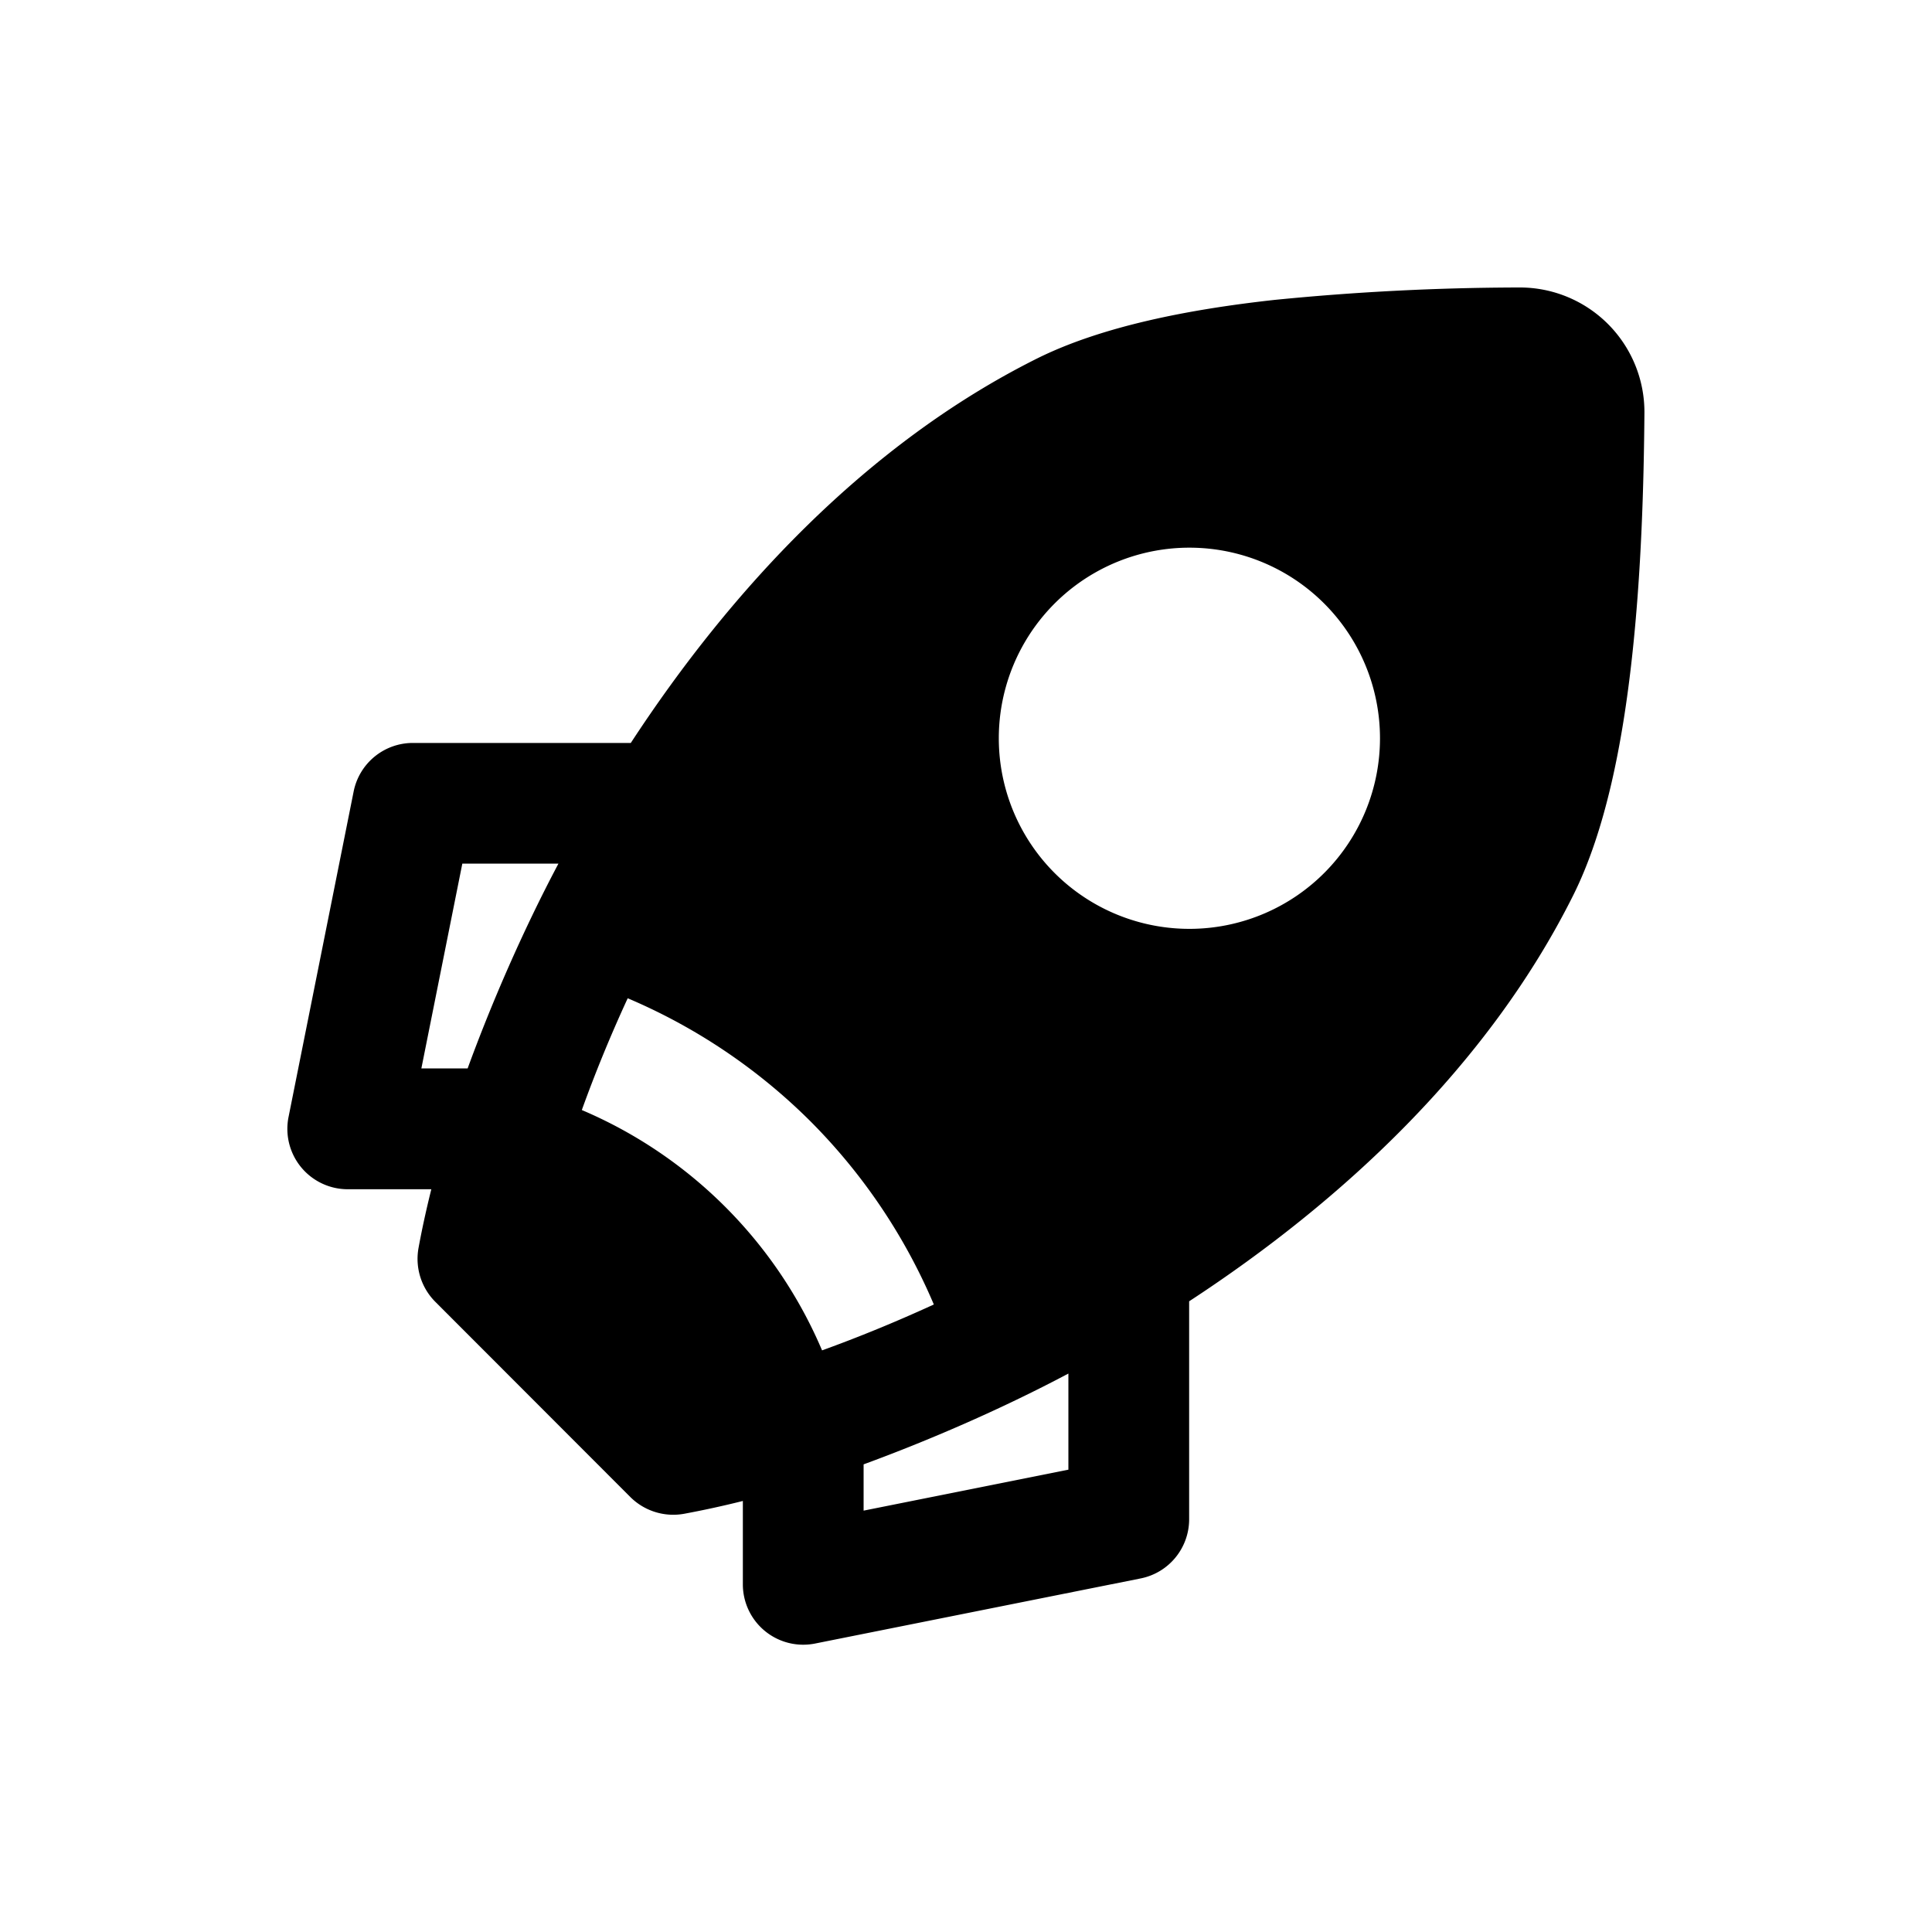 <svg xmlns="http://www.w3.org/2000/svg" width="20" height="20" fill="none" class="persona-icon" viewBox="0 0 20 20"><path fill="currentColor" fill-rule="evenodd" d="M15.721 2.976a1.29 1.29 0 0 1 1.302 1.302c-.006.726-.031 1.643-.129 2.53-.096.872-.27 1.784-.609 2.462-.88 1.761-2.388 3.164-3.975 4.201v2.256c0 .298-.21.555-.503.613l-3.37.674a.625.625 0 0 1-.747-.613v-.863a10 10 0 0 1-.61.133.63.63 0 0 1-.554-.173l-2.02-2.022a.63.63 0 0 1-.174-.554q.053-.29.133-.611H3.6a.625.625 0 0 1-.613-.748l.674-3.37a.625.625 0 0 1 .613-.502H6.53c1.037-1.587 2.439-3.096 4.2-3.977.678-.339 1.59-.513 2.46-.609a26 26 0 0 1 2.53-.129m-7.332 8.63a6 6 0 0 0-1.89-1.272c-.183.396-.341.785-.475 1.157a4.7 4.7 0 0 1 2.487 2.488c.371-.134.76-.293 1.157-.475a6 6 0 0 0-1.279-1.898m3.969-5.936a1.973 1.973 0 1 0 0 3.945 1.973 1.973 0 0 0 0-3.945M4.786 8.94l-.424 2.12h.479c.241-.66.565-1.413.94-2.12zm6.274 6.274v-.995c-.707.375-1.46.698-2.12.94v.479z" clip-rule="evenodd"/></svg>
